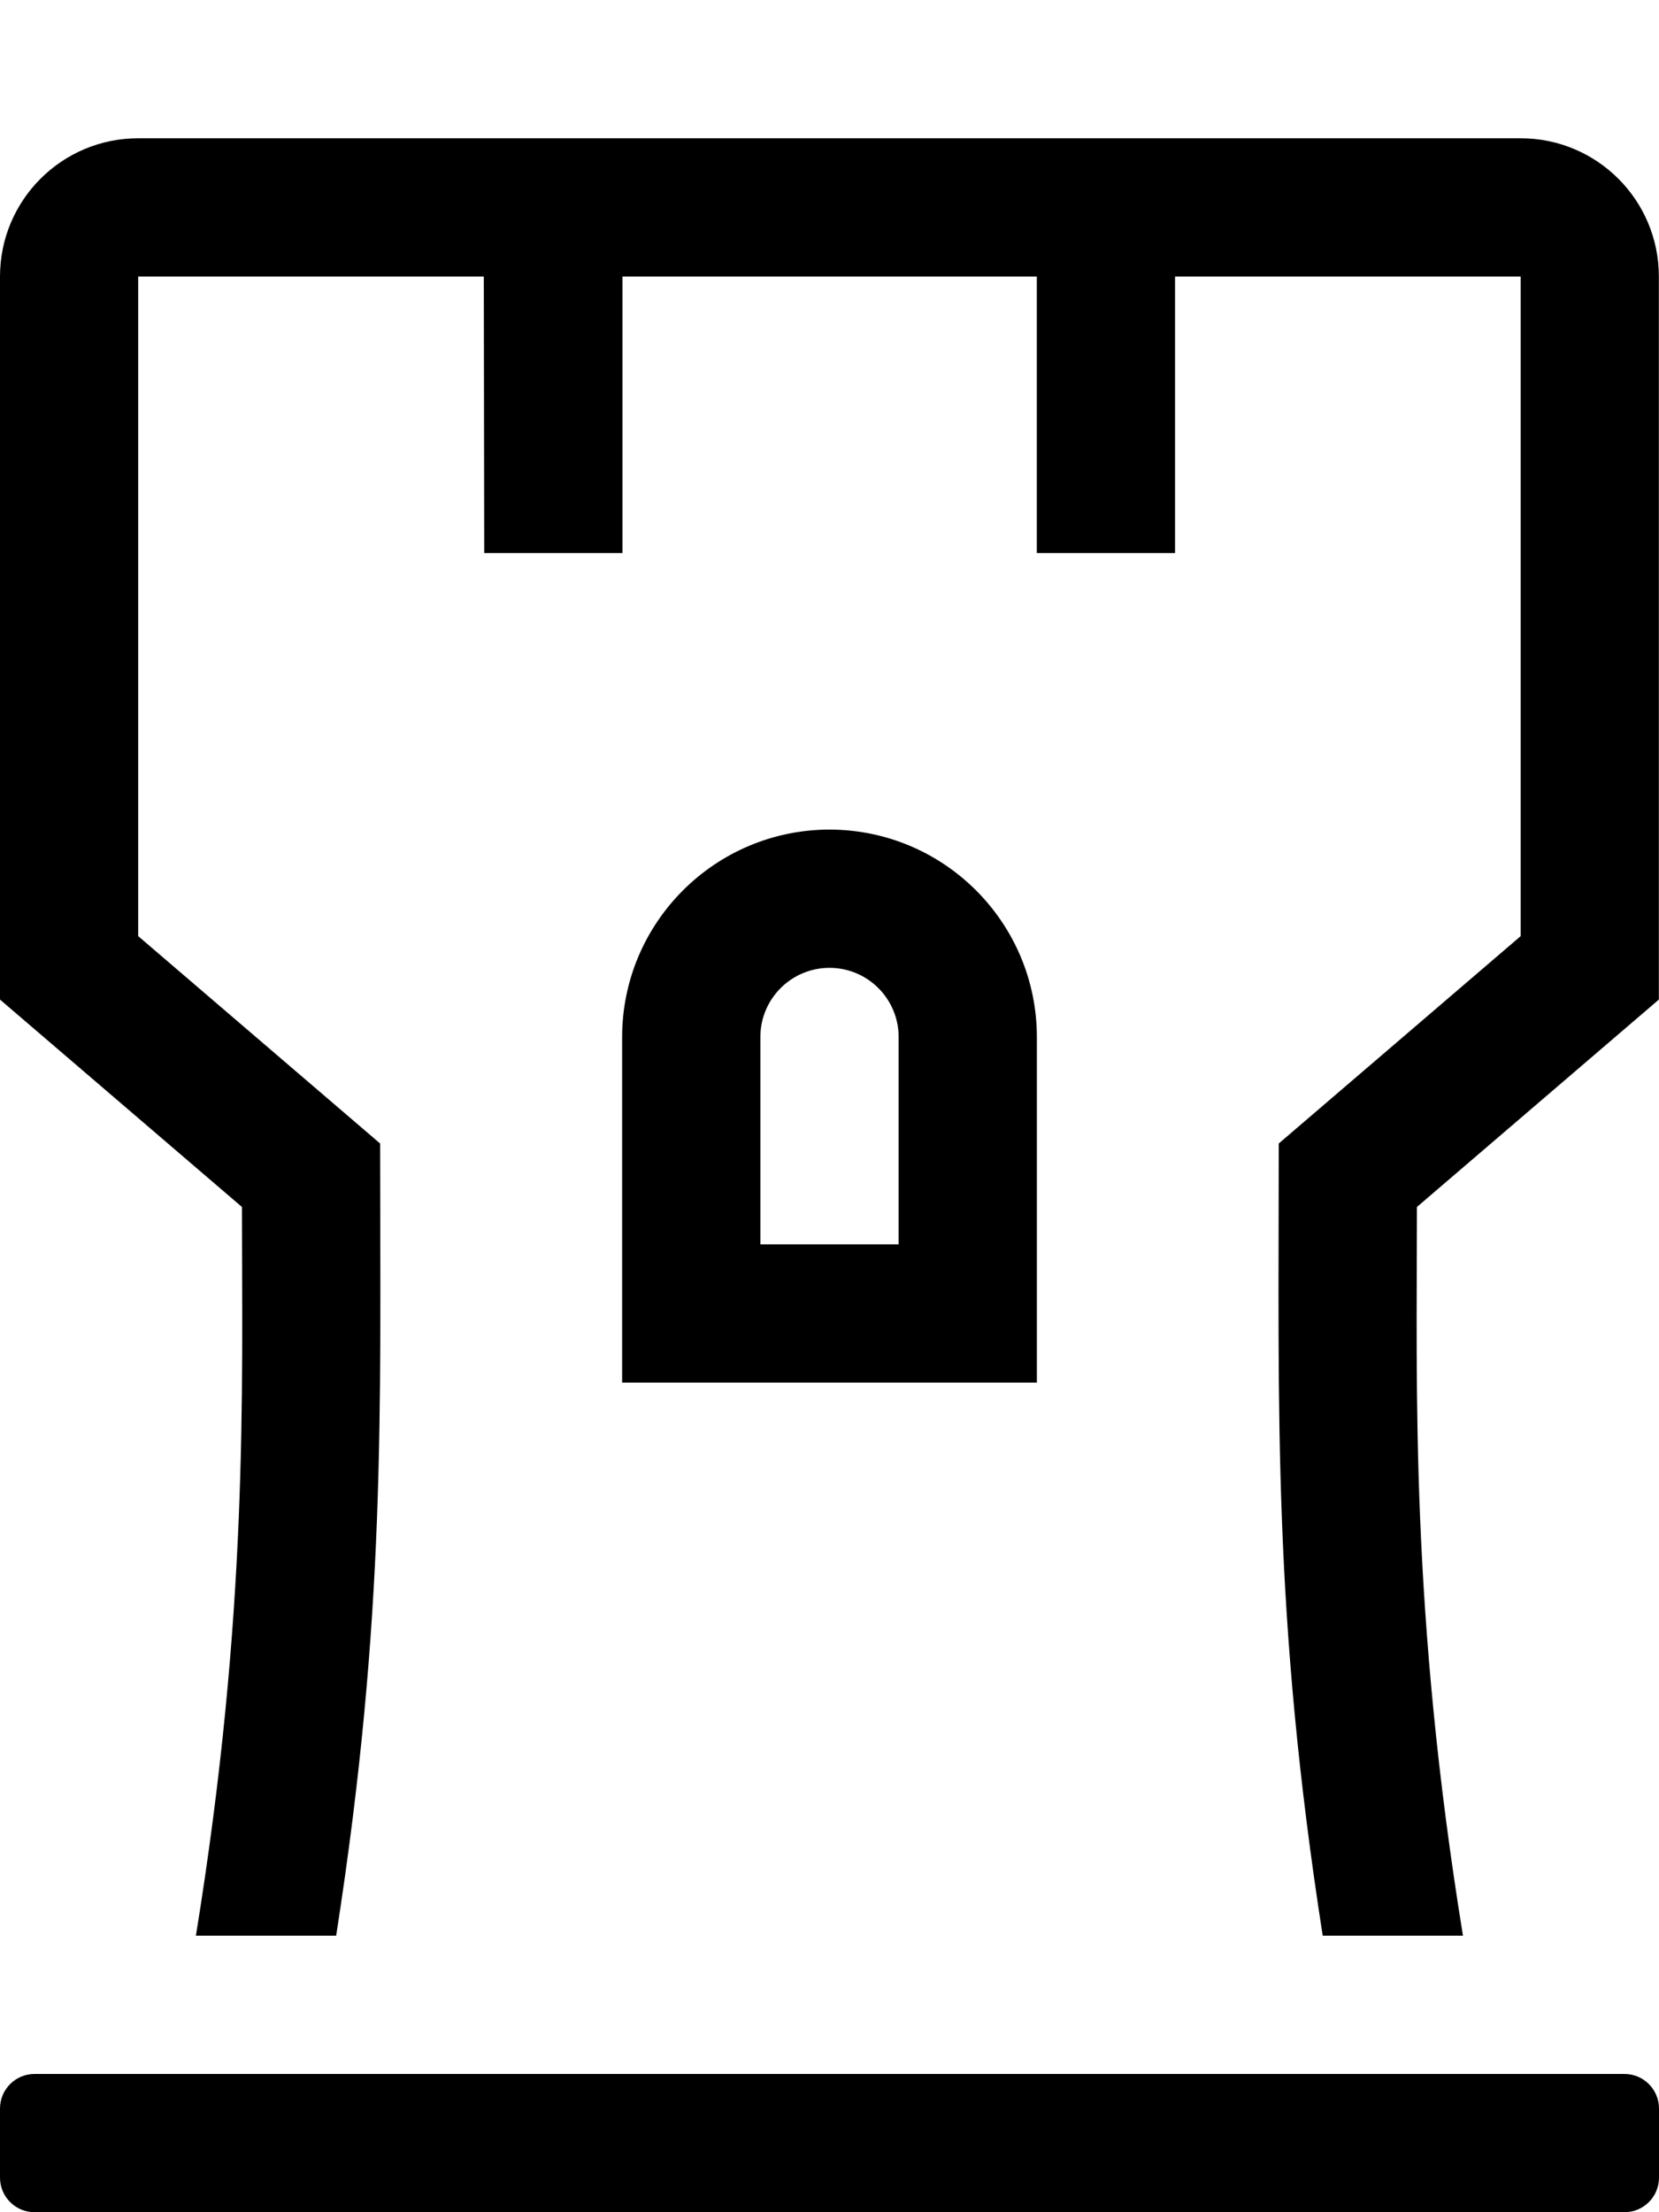 <!-- Generated by IcoMoon.io -->
<svg version="1.1" xmlns="http://www.w3.org/2000/svg" width="24" height="32" viewBox="0 0 24 32">
<title>chess-rook</title>
<path d="M23.5 30h-23c-0.276 0-0.5 0.224-0.5 0.5v0 1c0 0.276 0.224 0.5 0.5 0.5v0h23c0.276 0 0.5-0.224 0.5-0.5v0-1c0-0.276-0.224-0.5-0.5-0.5v0zM22 2h-20c-1.105 0-2 0.895-2 2v0 10.459l3.5 3c0 2.666 0.098 5.837-0.666 10.541h2.029c0.726-4.657 0.636-7.588 0.636-11.459l-3.5-3v-9.541h5l0.006 4h2v-4h5.994v4h2v-4h5v9.541l-3.5 3c0 3.914-0.088 6.813 0.636 11.459h2.029c-0.764-4.702-0.666-7.872-0.666-10.541l3.5-3v-10.459c0-1.105-0.895-2-2-2v0zM12 12c-1.656 0.002-2.998 1.344-3 3v5h6v-5c-0.002-1.656-1.344-2.998-3-3h-0zM13 18h-2v-3c0-0.552 0.448-1 1-1s1 0.448 1 1v0z"></path>
</svg>
